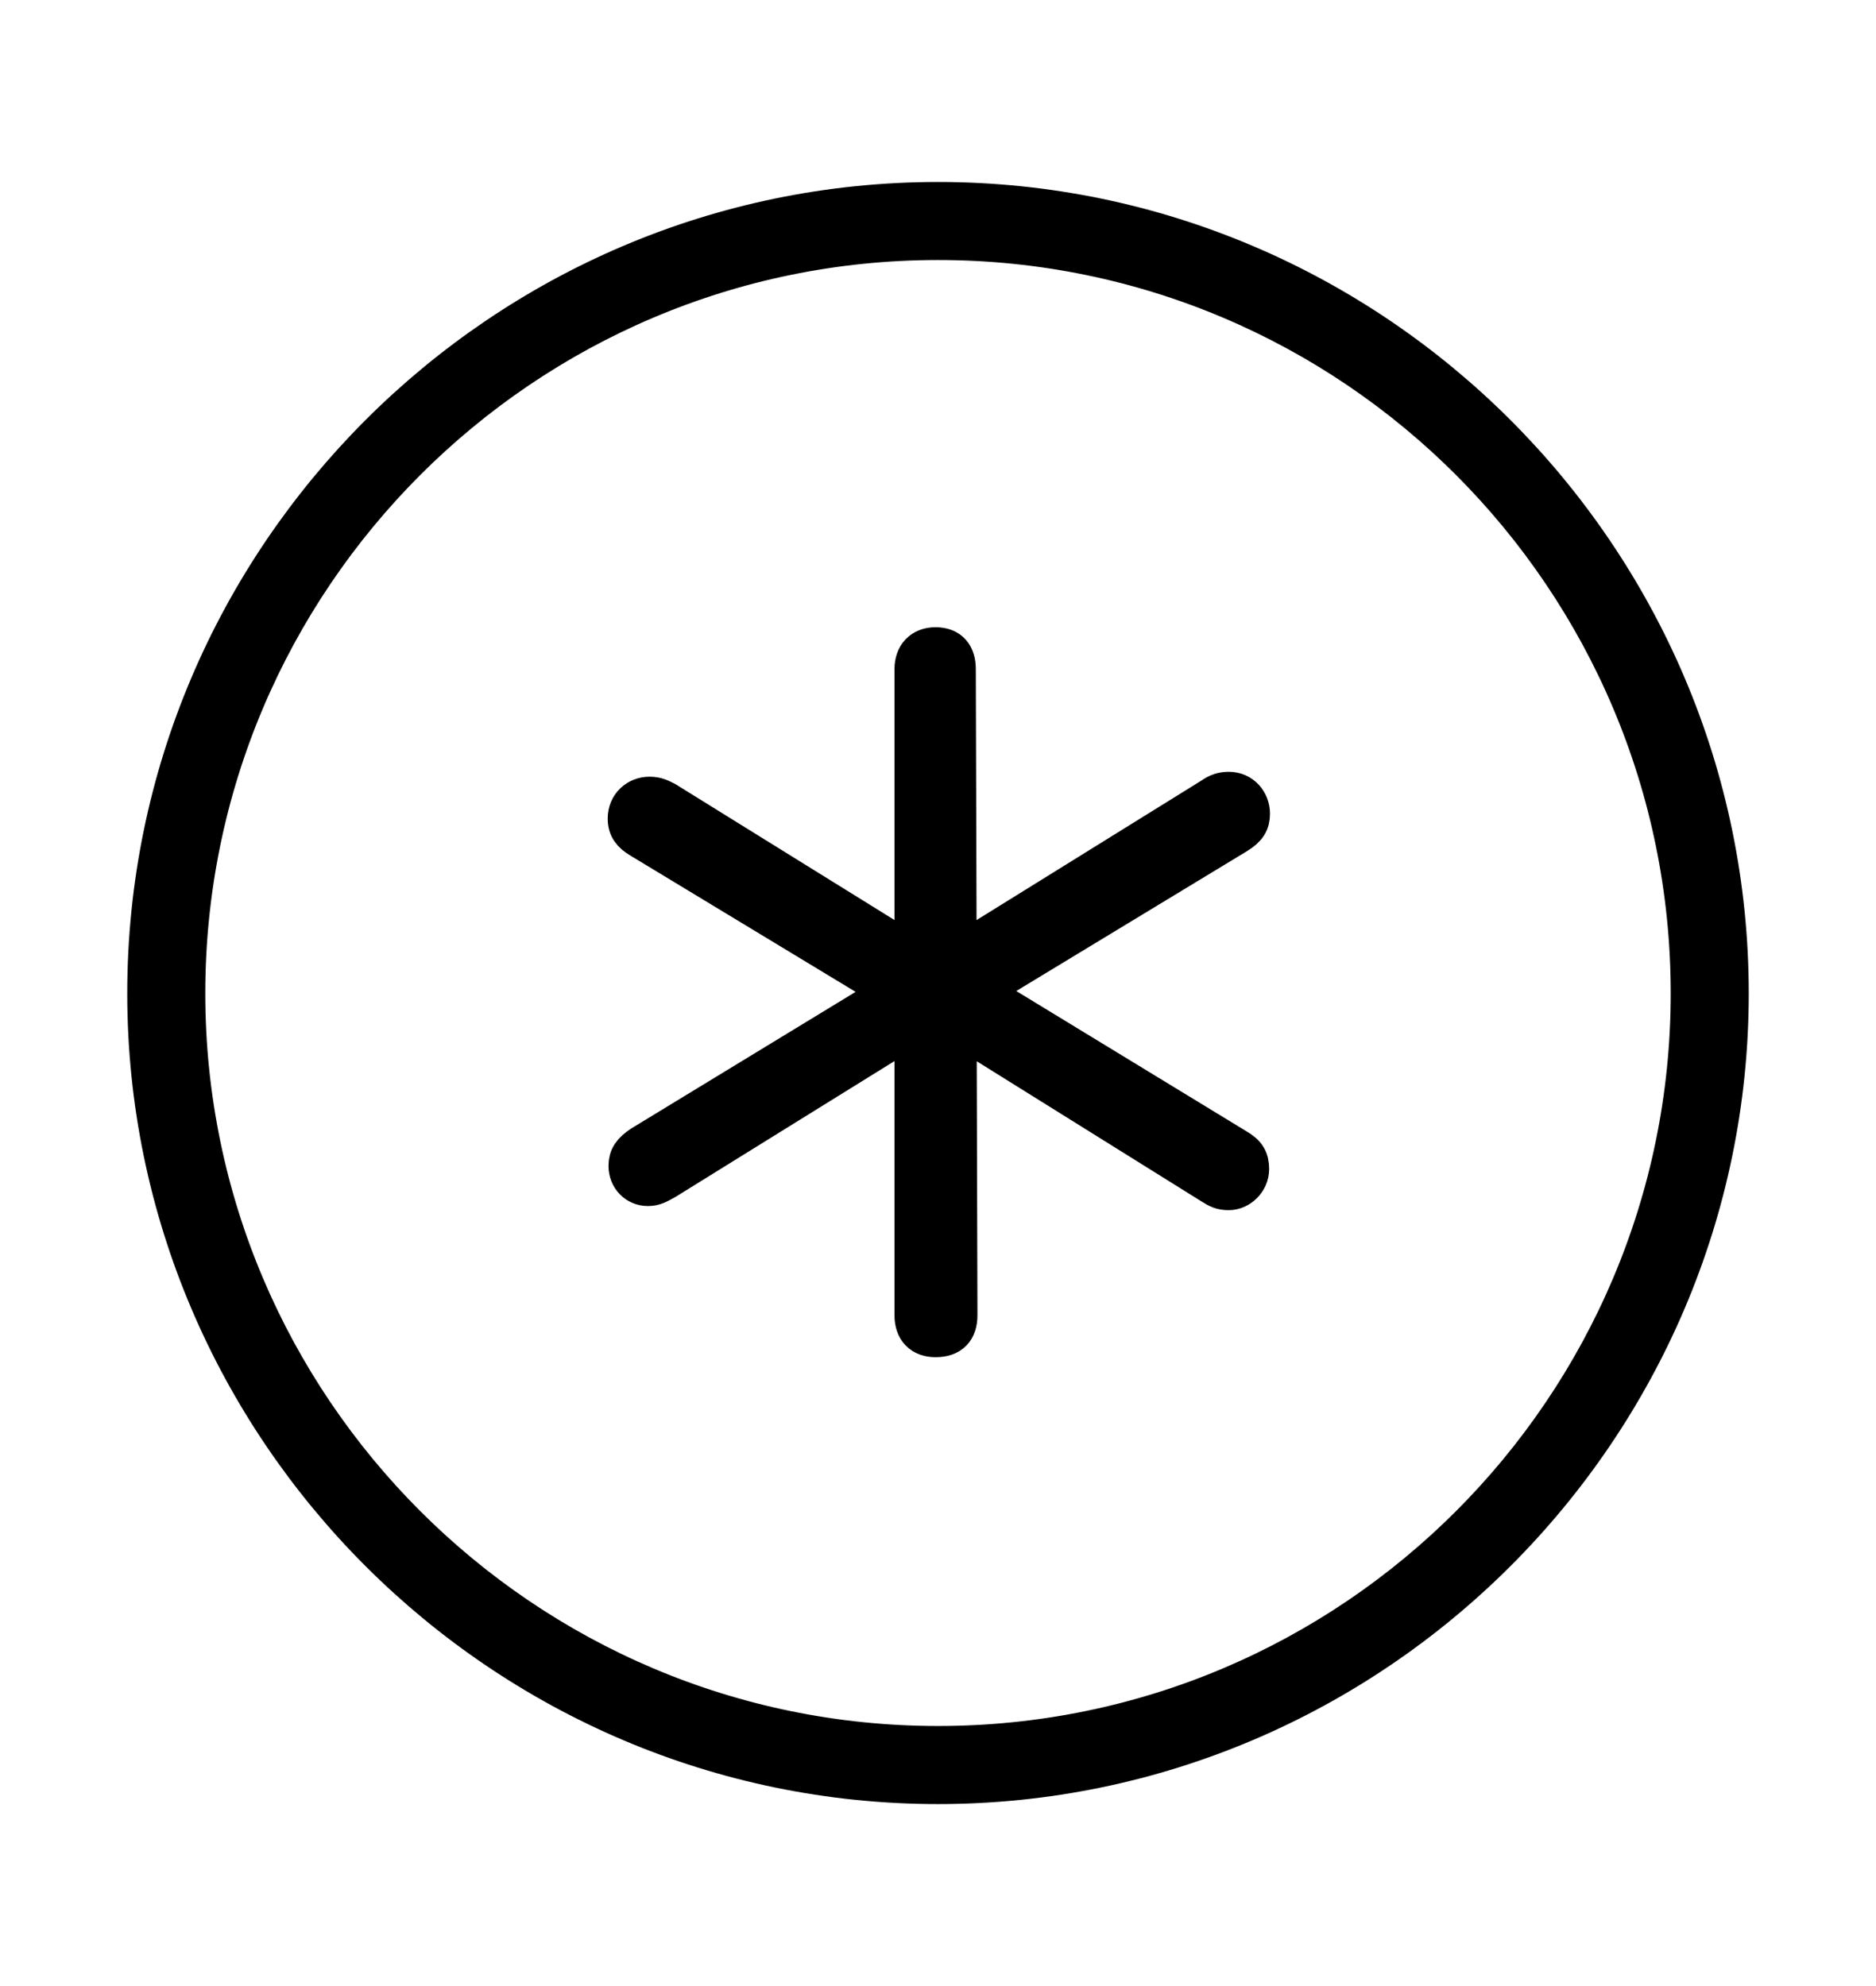<svg width='49.328px' height='52.229px' direction='ltr' xmlns='http://www.w3.org/2000/svg' version='1.1'>
<g fill-rule='nonzero' transform='scale(1,-1) translate(0,-52.229)'>
<path fill='black' stroke='black' fill-opacity='1.0' stroke-width='1.0' d='
    M 24.664,5.285
    C 36.115,5.285 45.482,14.652 45.482,26.104
    C 45.482,37.576 36.115,46.943 24.664,46.943
    C 13.213,46.943 3.846,37.576 3.846,26.104
    C 3.846,14.652 13.213,5.285 24.664,5.285
    Z
    M 24.664,6.338
    C 13.771,6.338 4.898,15.211 4.898,26.104
    C 4.898,37.018 13.771,45.891 24.664,45.891
    C 35.578,45.891 44.43,37.018 44.43,26.104
    C 44.43,15.211 35.578,6.338 24.664,6.338
    Z
    M 24.6,17.037
    C 25.008,17.037 25.201,17.252 25.201,17.639
    L 25.18,25.223
    L 31.861,21.055
    C 32.033,20.947 32.119,20.904 32.312,20.904
    C 32.592,20.904 32.871,21.162 32.871,21.484
    C 32.871,21.742 32.785,21.893 32.527,22.043
    L 25.76,26.168
    L 32.527,30.271
    C 32.807,30.443 32.893,30.594 32.893,30.83
    C 32.893,31.152 32.656,31.432 32.312,31.432
    C 32.141,31.432 32.012,31.389 31.861,31.281
    L 25.18,27.135
    L 25.158,34.633
    C 25.158,34.998 24.986,35.234 24.6,35.234
    C 24.234,35.234 24.02,34.998 24.02,34.633
    L 24.02,27.135
    L 17.51,31.174
    C 17.381,31.238 17.273,31.303 17.08,31.303
    C 16.758,31.303 16.479,31.066 16.479,30.701
    C 16.479,30.443 16.607,30.293 16.822,30.164
    L 23.461,26.146
    L 16.865,22.129
    C 16.607,21.957 16.5,21.807 16.5,21.57
    C 16.5,21.248 16.736,21.012 17.037,21.012
    C 17.209,21.012 17.316,21.076 17.51,21.184
    L 24.02,25.223
    L 24.02,17.639
    C 24.02,17.252 24.234,17.037 24.6,17.037
    Z
' />
</g>
</svg>